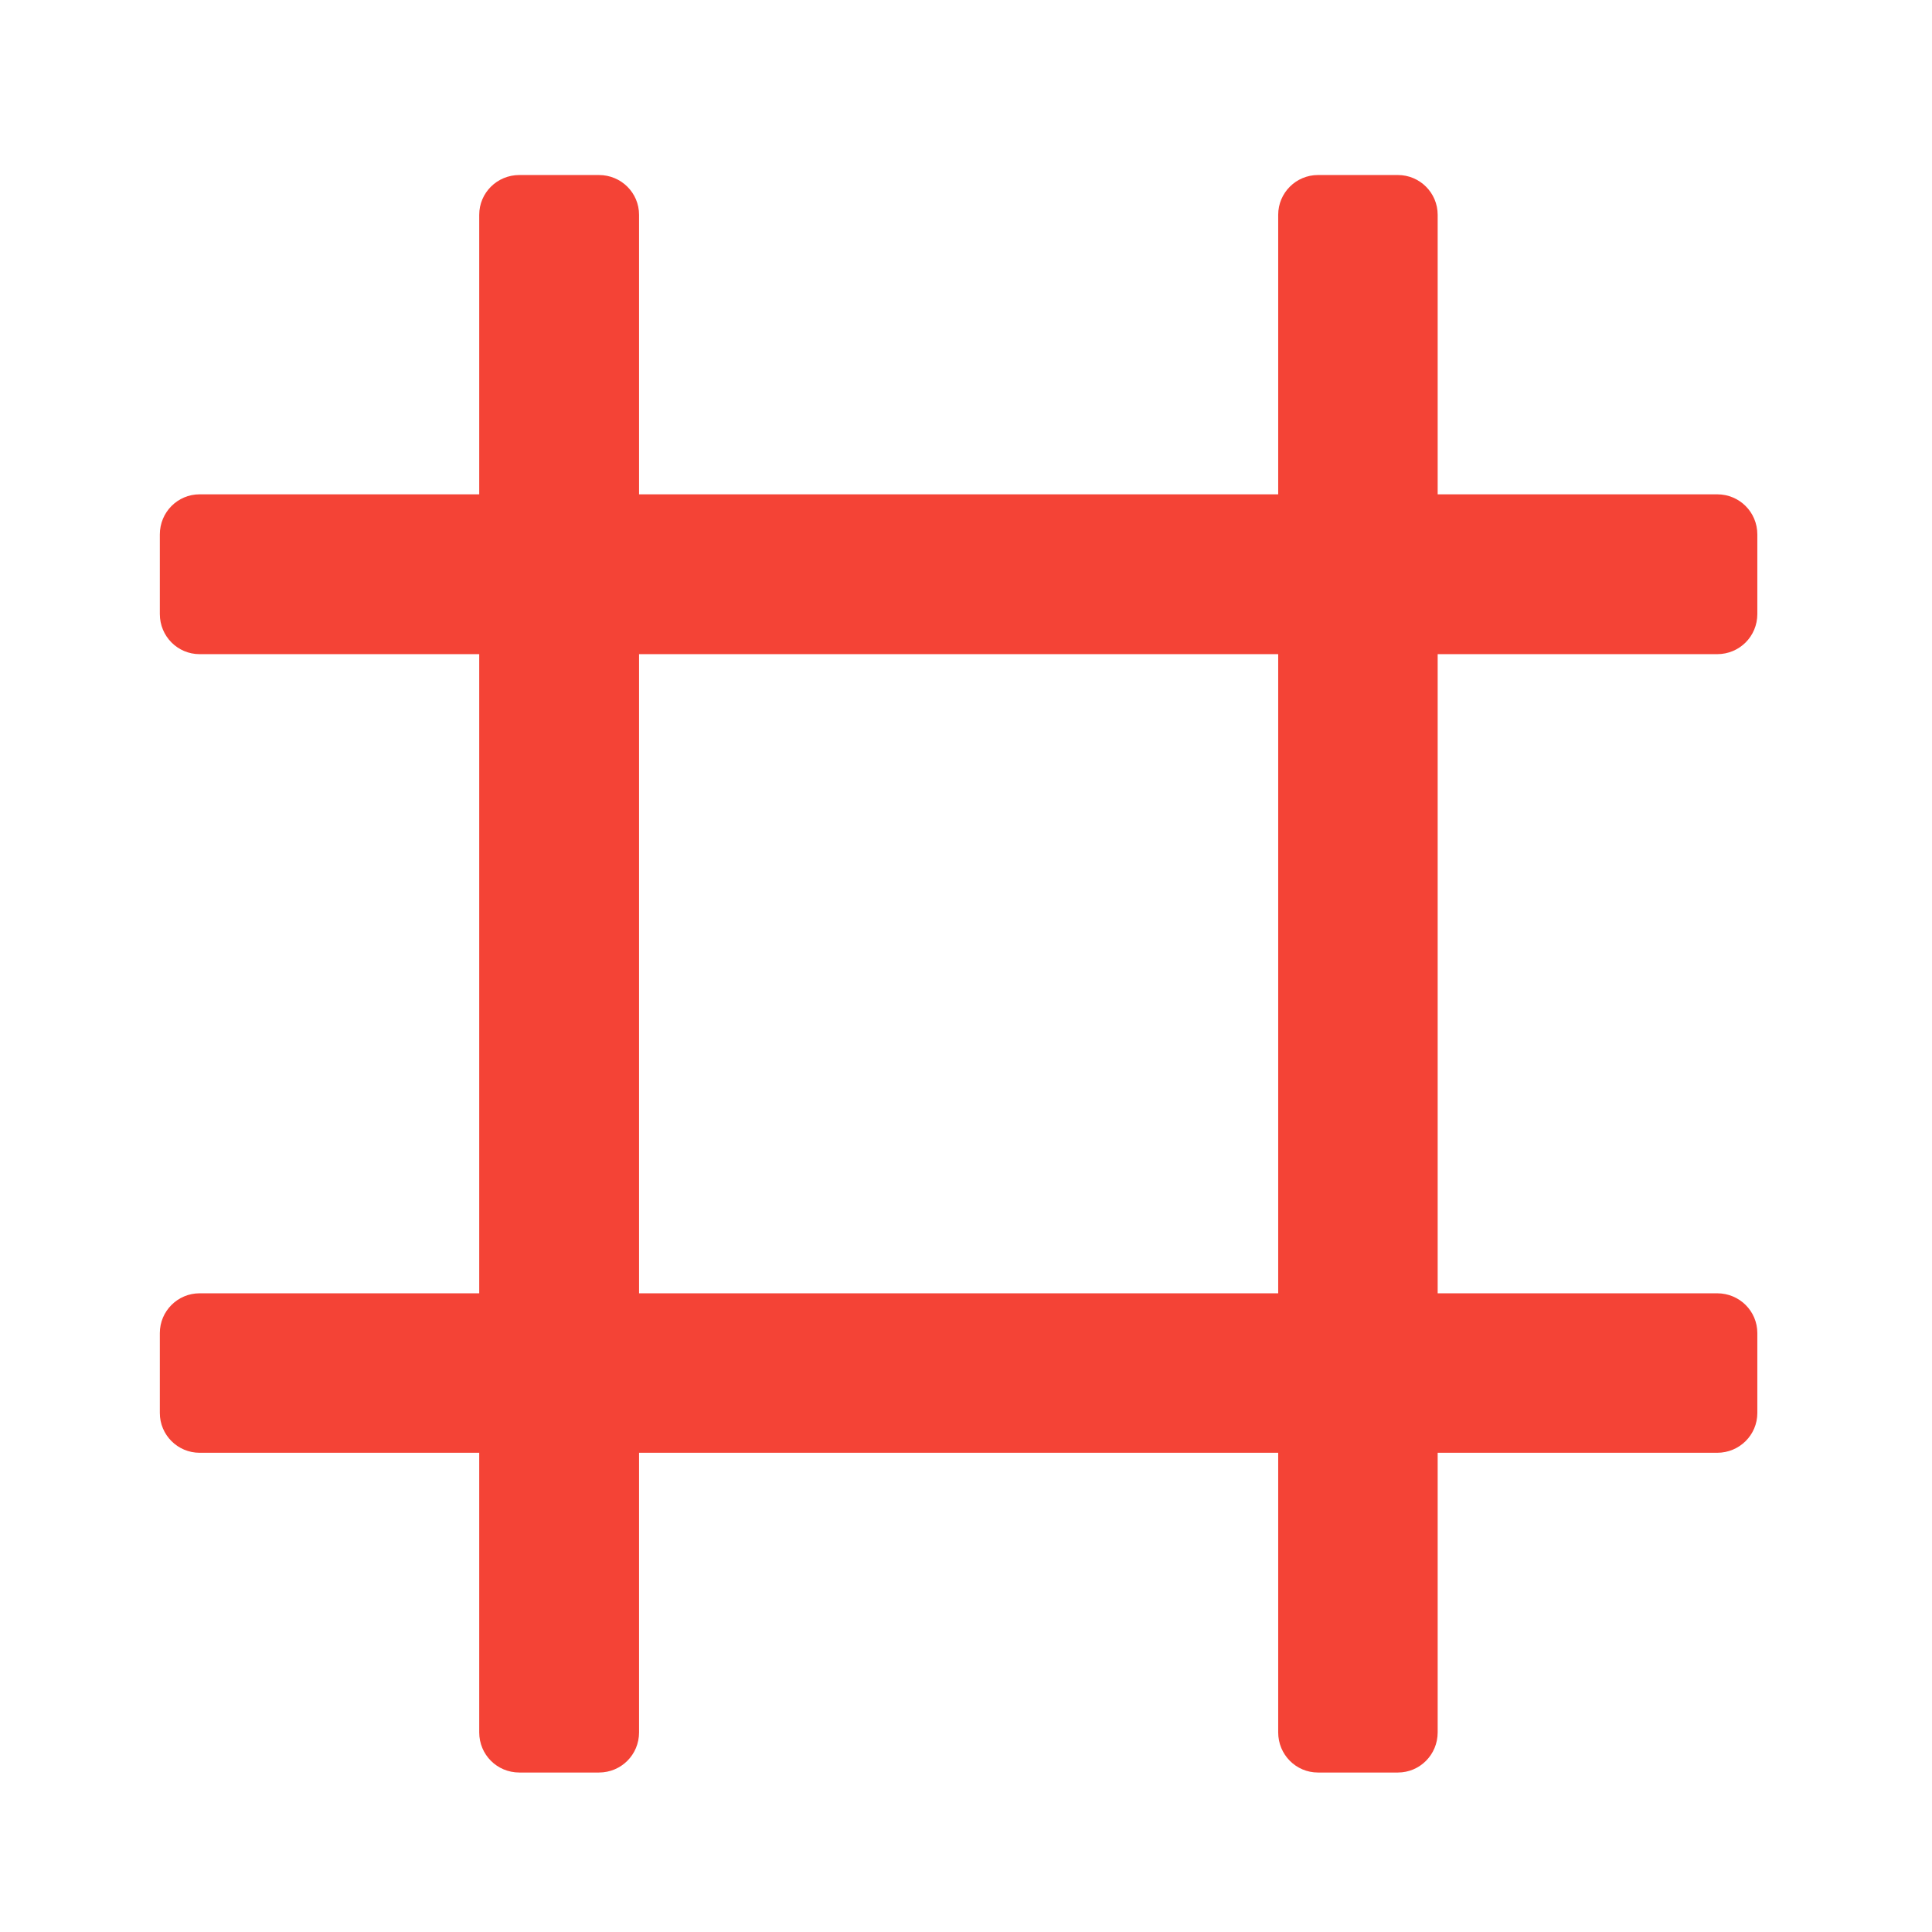 <svg height="22" viewBox="0 0 22 22" width="22" xmlns="http://www.w3.org/2000/svg"><g fill="#f44336"><path d="m7.277 19.727v-17.281c0-.25-.203-.453-.457-.453h-.906c-.254 0-.457.203-.457.453v17.281c0 .254.203.457.457.457h.906c.254 0 .457-.203.457-.457zm0 0"/><path d="m16.371 19.727v-17.281c0-.25-.203-.453-.453-.453h-.91c-.25 0-.453.203-.453.453v17.281c0 .254.203.457.453.457h.91c.25 0 .453-.203.453-.457zm0 0"/><path d="m2.273 7.449h17.281c.254 0 .457-.203.457-.457v-.906c0-.254-.203-.457-.457-.457h-17.281c-.25 0-.453.203-.453.457v.906c0 .254.203.457.453.457zm0 0"/><path d="m2.273 16.543h17.281c.254 0 .457-.203.457-.453v-.91c0-.25-.203-.453-.457-.453h-17.281c-.25 0-.453.203-.453.453v.91c0 .25.203.453.453.453zm0 0"/></g></svg>